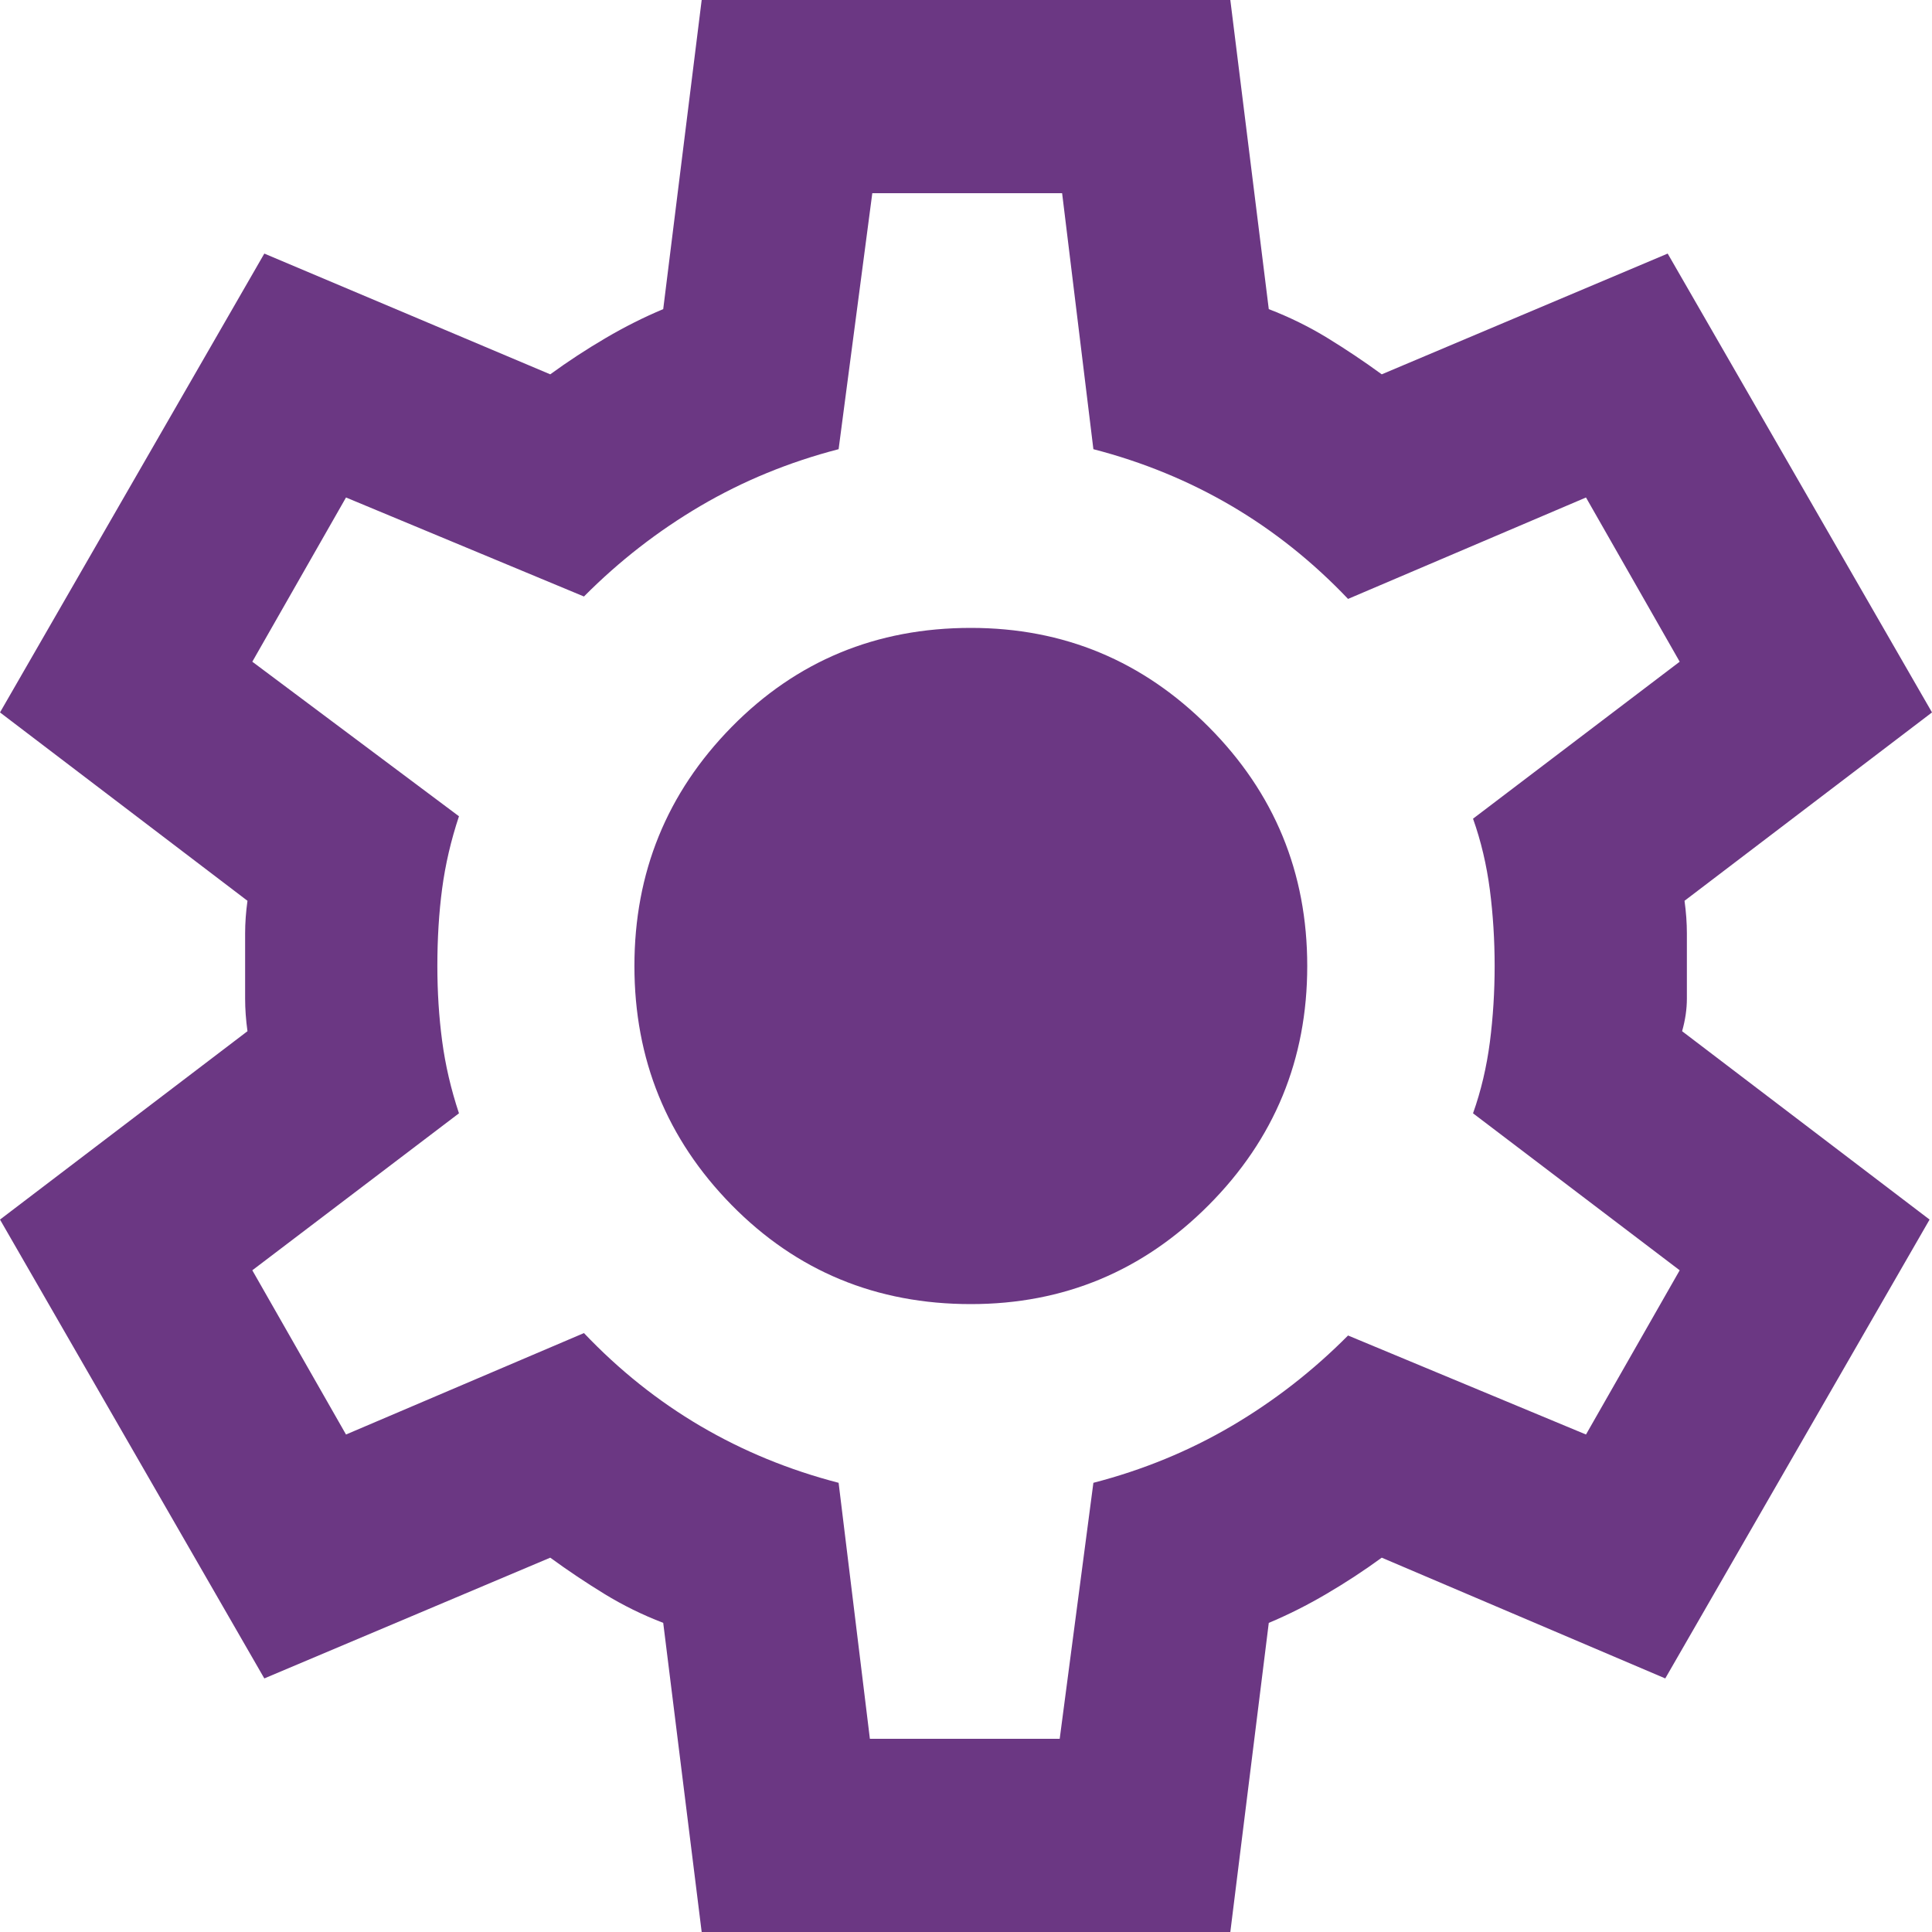 <svg width="32" height="32" viewBox="0 0 32 32" fill="none" xmlns="http://www.w3.org/2000/svg">
<g id="Settings">
<path id="icon" d="M11.622 32L10.985 26.88C10.64 26.747 10.315 26.587 10.01 26.4C9.705 26.213 9.406 26.013 9.114 25.8L4.378 27.8L0 20.2L4.099 17.08C4.073 16.893 4.06 16.713 4.06 16.54V15.46C4.06 15.287 4.073 15.107 4.099 14.92L0 11.8L4.378 4.2L9.114 6.2C9.406 5.987 9.711 5.787 10.03 5.6C10.348 5.413 10.667 5.253 10.985 5.12L11.622 0H20.378L21.015 5.12C21.36 5.253 21.685 5.413 21.99 5.6C22.295 5.787 22.594 5.987 22.886 6.2L27.622 4.2L32 11.8L27.901 14.92C27.927 15.107 27.94 15.287 27.94 15.46V16.54C27.94 16.713 27.914 16.893 27.861 17.08L31.96 20.2L27.582 27.8L22.886 25.8C22.594 26.013 22.289 26.213 21.97 26.4C21.652 26.587 21.333 26.747 21.015 26.88L20.378 32H11.622ZM14.408 28.8H17.552L18.11 24.56C18.932 24.347 19.695 24.033 20.398 23.62C21.101 23.207 21.745 22.707 22.328 22.12L26.269 23.76L27.821 21.04L24.398 18.44C24.531 18.067 24.623 17.673 24.677 17.26C24.73 16.847 24.756 16.427 24.756 16C24.756 15.573 24.73 15.153 24.677 14.74C24.623 14.327 24.531 13.933 24.398 13.56L27.821 10.96L26.269 8.24L22.328 9.92C21.745 9.307 21.101 8.793 20.398 8.38C19.695 7.967 18.932 7.653 18.11 7.44L17.592 3.2H14.448L13.89 7.44C13.068 7.653 12.305 7.967 11.602 8.38C10.899 8.793 10.255 9.293 9.672 9.88L5.731 8.24L4.179 10.96L7.602 13.52C7.469 13.92 7.376 14.32 7.323 14.72C7.27 15.12 7.244 15.547 7.244 16C7.244 16.427 7.27 16.84 7.323 17.24C7.376 17.64 7.469 18.04 7.602 18.44L4.179 21.04L5.731 23.76L9.672 22.08C10.255 22.693 10.899 23.207 11.602 23.62C12.305 24.033 13.068 24.347 13.89 24.56L14.408 28.8ZM16.08 21.6C17.619 21.6 18.932 21.053 20.02 19.96C21.108 18.867 21.652 17.547 21.652 16C21.652 14.453 21.108 13.133 20.02 12.04C18.932 10.947 17.619 10.4 16.08 10.4C14.514 10.4 13.194 10.947 12.119 12.04C11.045 13.133 10.508 14.453 10.508 16C10.508 17.547 11.045 18.867 12.119 19.96C13.194 21.053 14.514 21.6 16.08 21.6Z" fill="#6B3783"/>
</g>
</svg>
